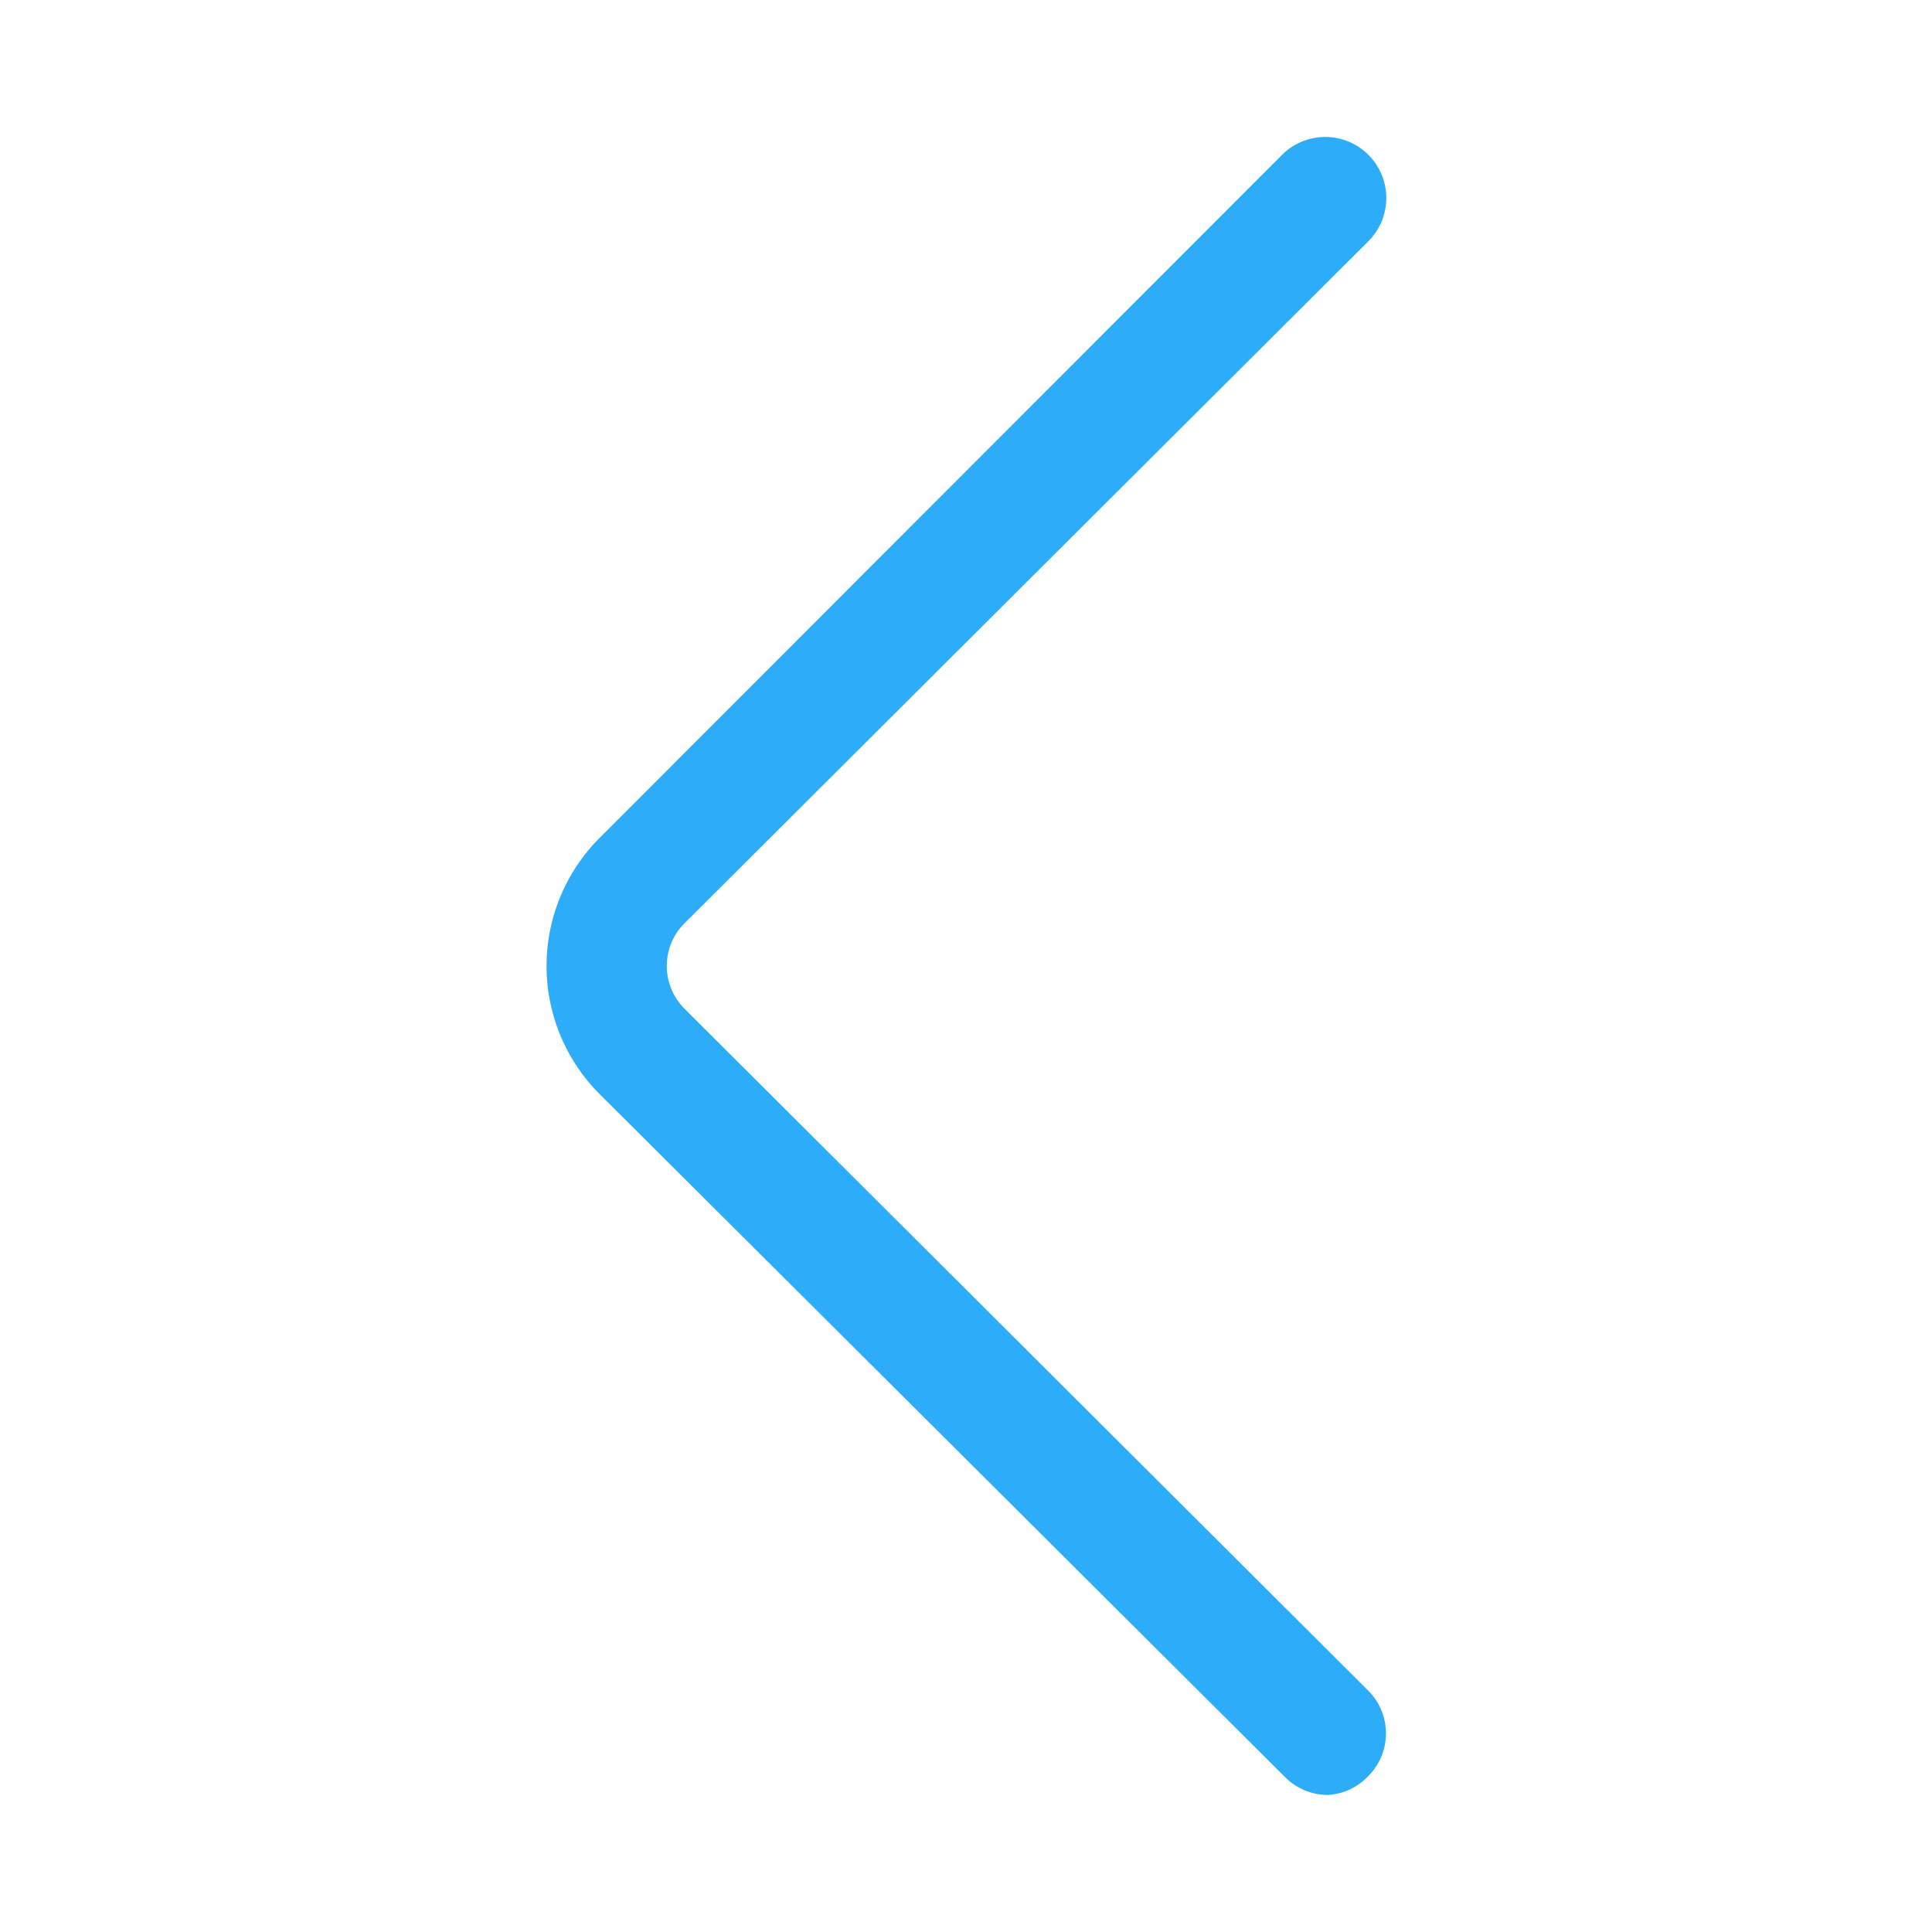 <?xml version="1.0" ?><svg viewBox="0 0 32 32" xmlns="http://www.w3.org/2000/svg"><defs><style>.cls-1{fill:#2dacf9;}</style></defs><g data-name="arrow left" id="arrow_left"><path class="cls-1" d="M22,29.73a1,1,0,0,1-.71-.29L9.93,18.12a3,3,0,0,1,0-4.24L21.24,2.56A1,1,0,1,1,22.66,4L11.34,15.29a1,1,0,0,0,0,1.42L22.66,28a1,1,0,0,1,0,1.42A1,1,0,0,1,22,29.73Z"/></g></svg>